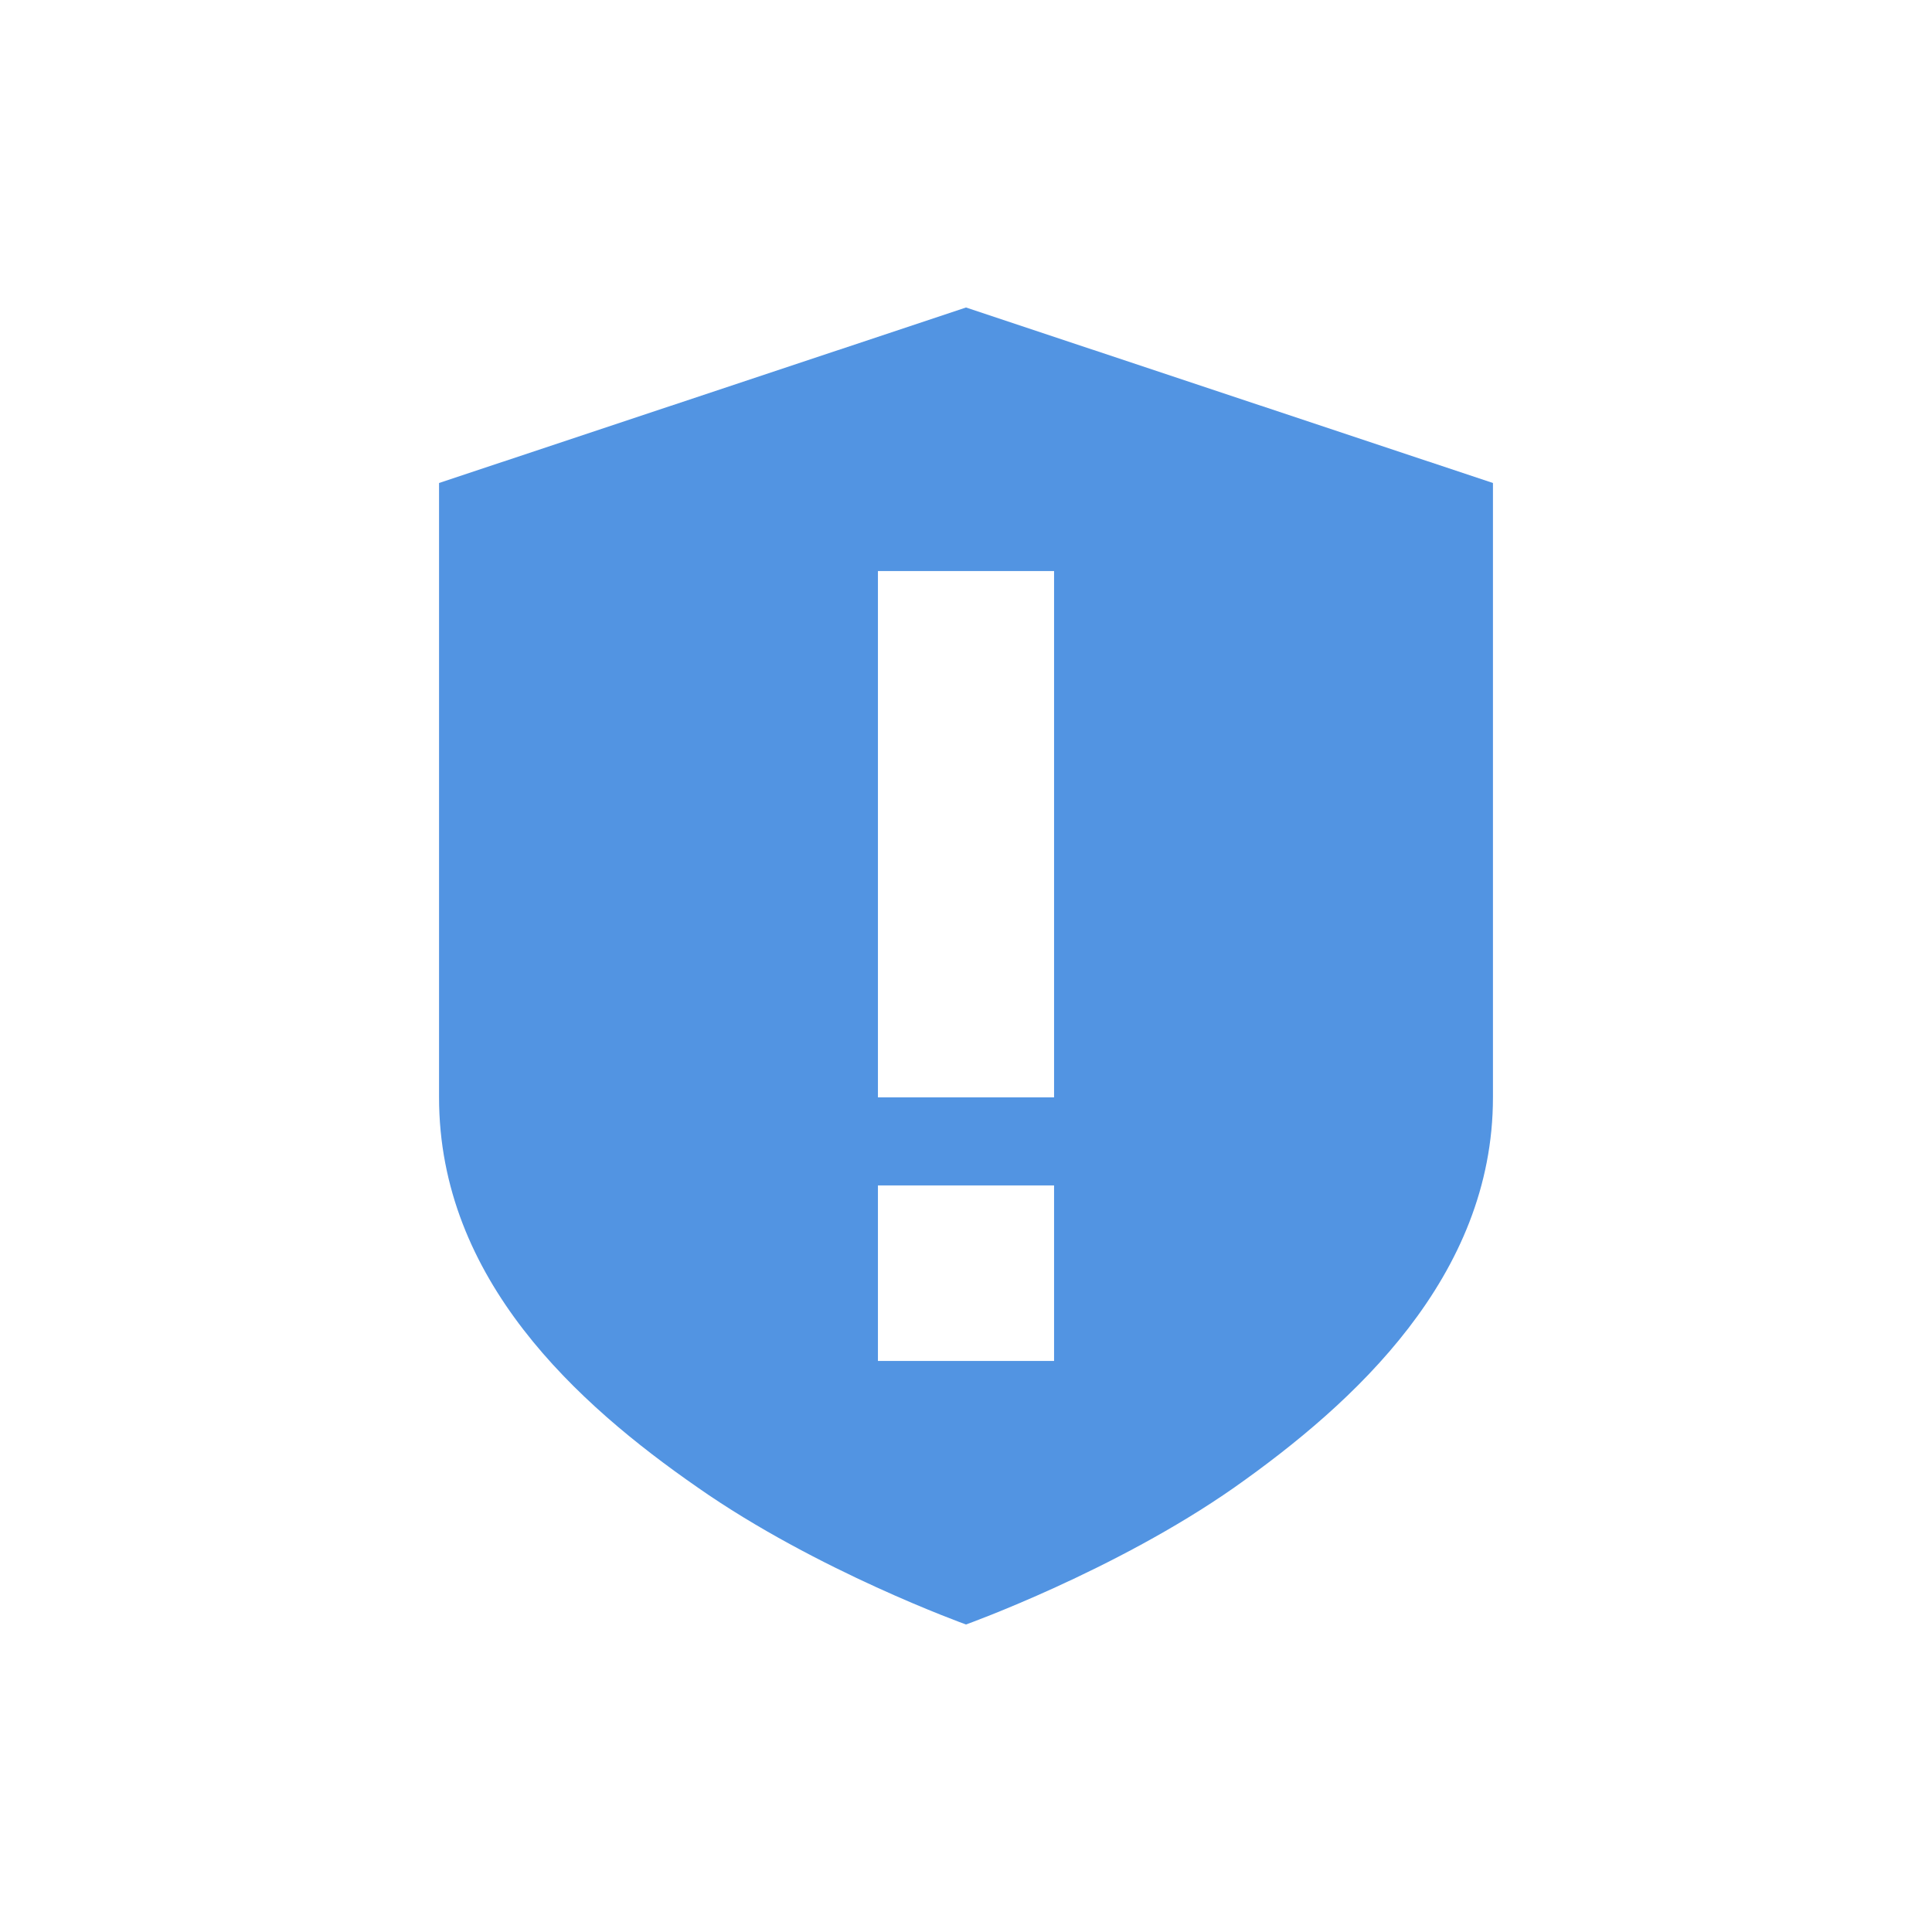 <?xml version="1.0" encoding="UTF-8"?>
<svg xmlns="http://www.w3.org/2000/svg" xmlns:xlink="http://www.w3.org/1999/xlink" width="12pt" height="12pt" viewBox="0 0 12 12" version="1.1">
<g id="surface1">
<path style=" stroke:none;fill-rule:nonzero;fill:rgb(32.157%,58.039%,88.627%);fill-opacity:1;" d="M 6 1.91 L 2.727 3 L 2.727 6.816 C 2.727 7.949 3.59 8.723 4.332 9.238 C 5.074 9.758 6 10.09 6 10.09 C 6 10.09 6.926 9.758 7.668 9.238 C 8.41 8.715 9.273 7.93 9.273 6.816 L 9.273 3 Z M 5.453 3.547 L 6.547 3.547 L 6.547 6.816 L 5.453 6.816 Z M 5.453 7.363 L 6.547 7.363 L 6.547 8.453 L 5.453 8.453 Z M 5.453 7.363 "/>
</g>
</svg>
